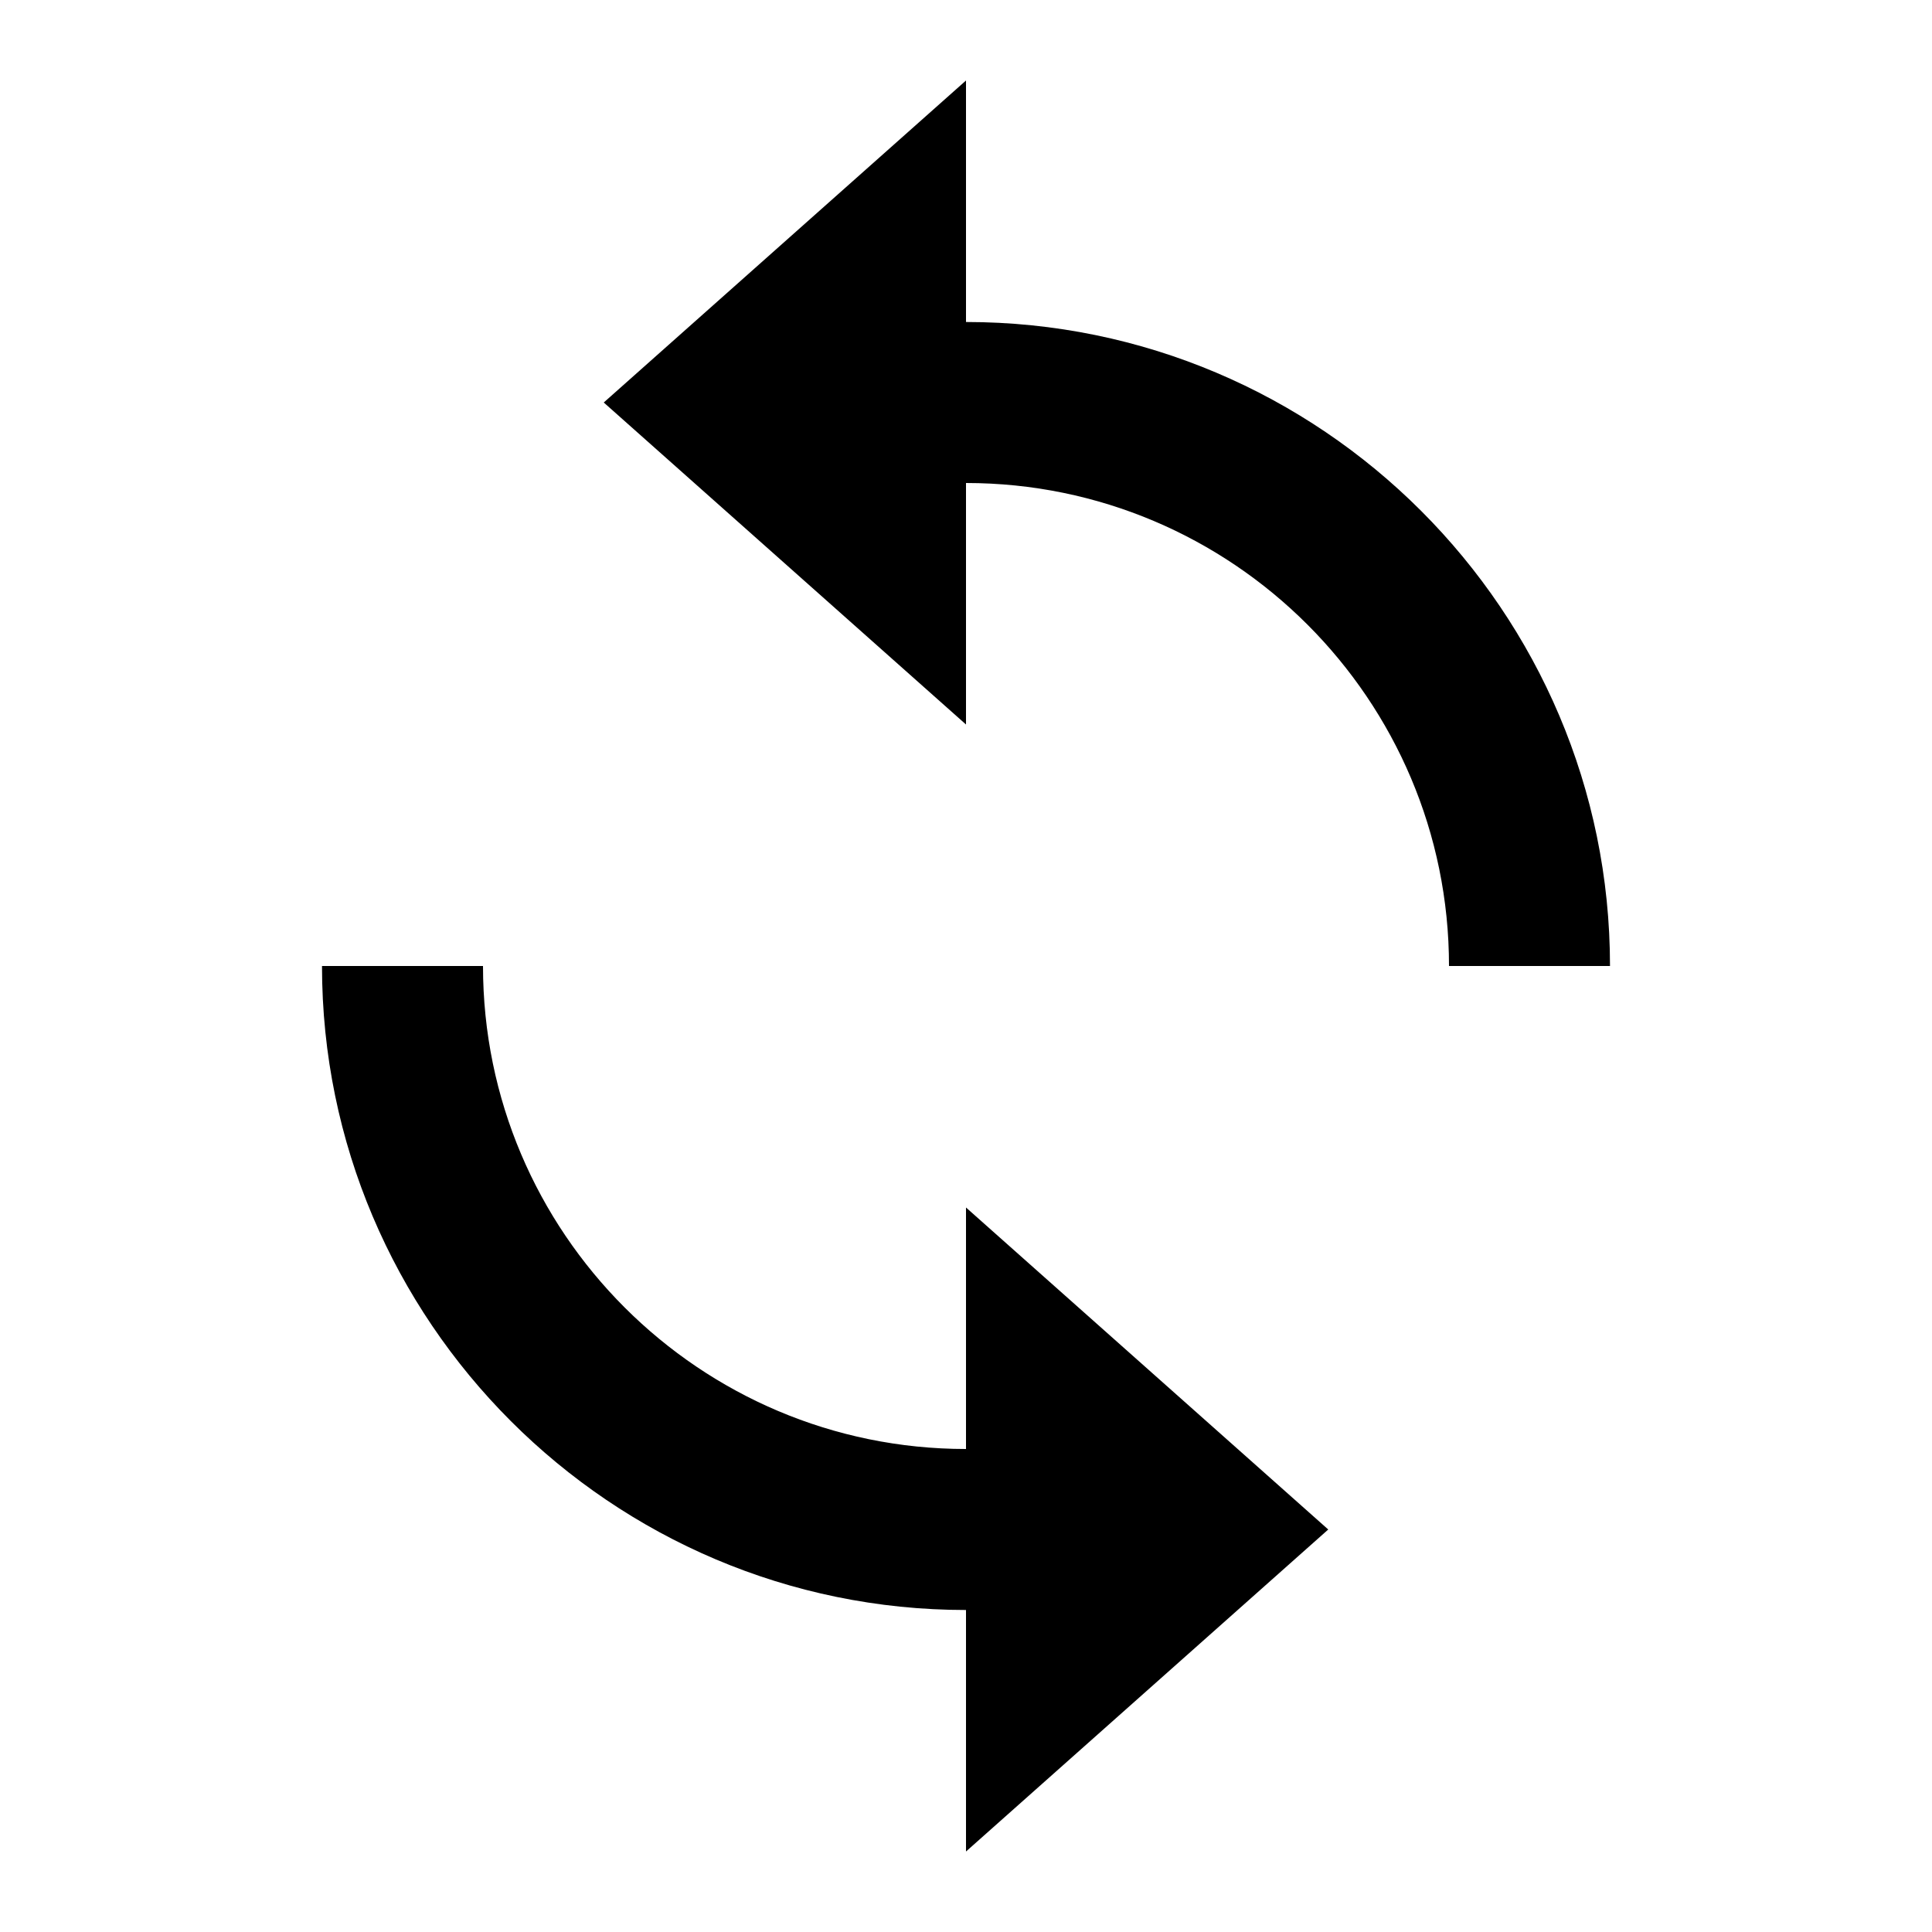 <svg xmlns="http://www.w3.org/2000/svg" xmlns:xlink="http://www.w3.org/1999/xlink" version="1.1"  x="0px" y="0px" width="32" height="32" viewBox="0 0 24 24" enable-background="new 0 0 24 24" xml:space="preserve" viewbox="0 0 32 32">
<path d="M20,12h-2c0-3.31-2.69-6-6-6v3L7.5,5L12,1v3C16.41,4,20,7.59,20,12z M16.5,19L12,15v3c-3.31,0-6-2.69-6-6H4  c0,4.41,3.59,8,8,8v3L16.5,19z"></path>
</svg>